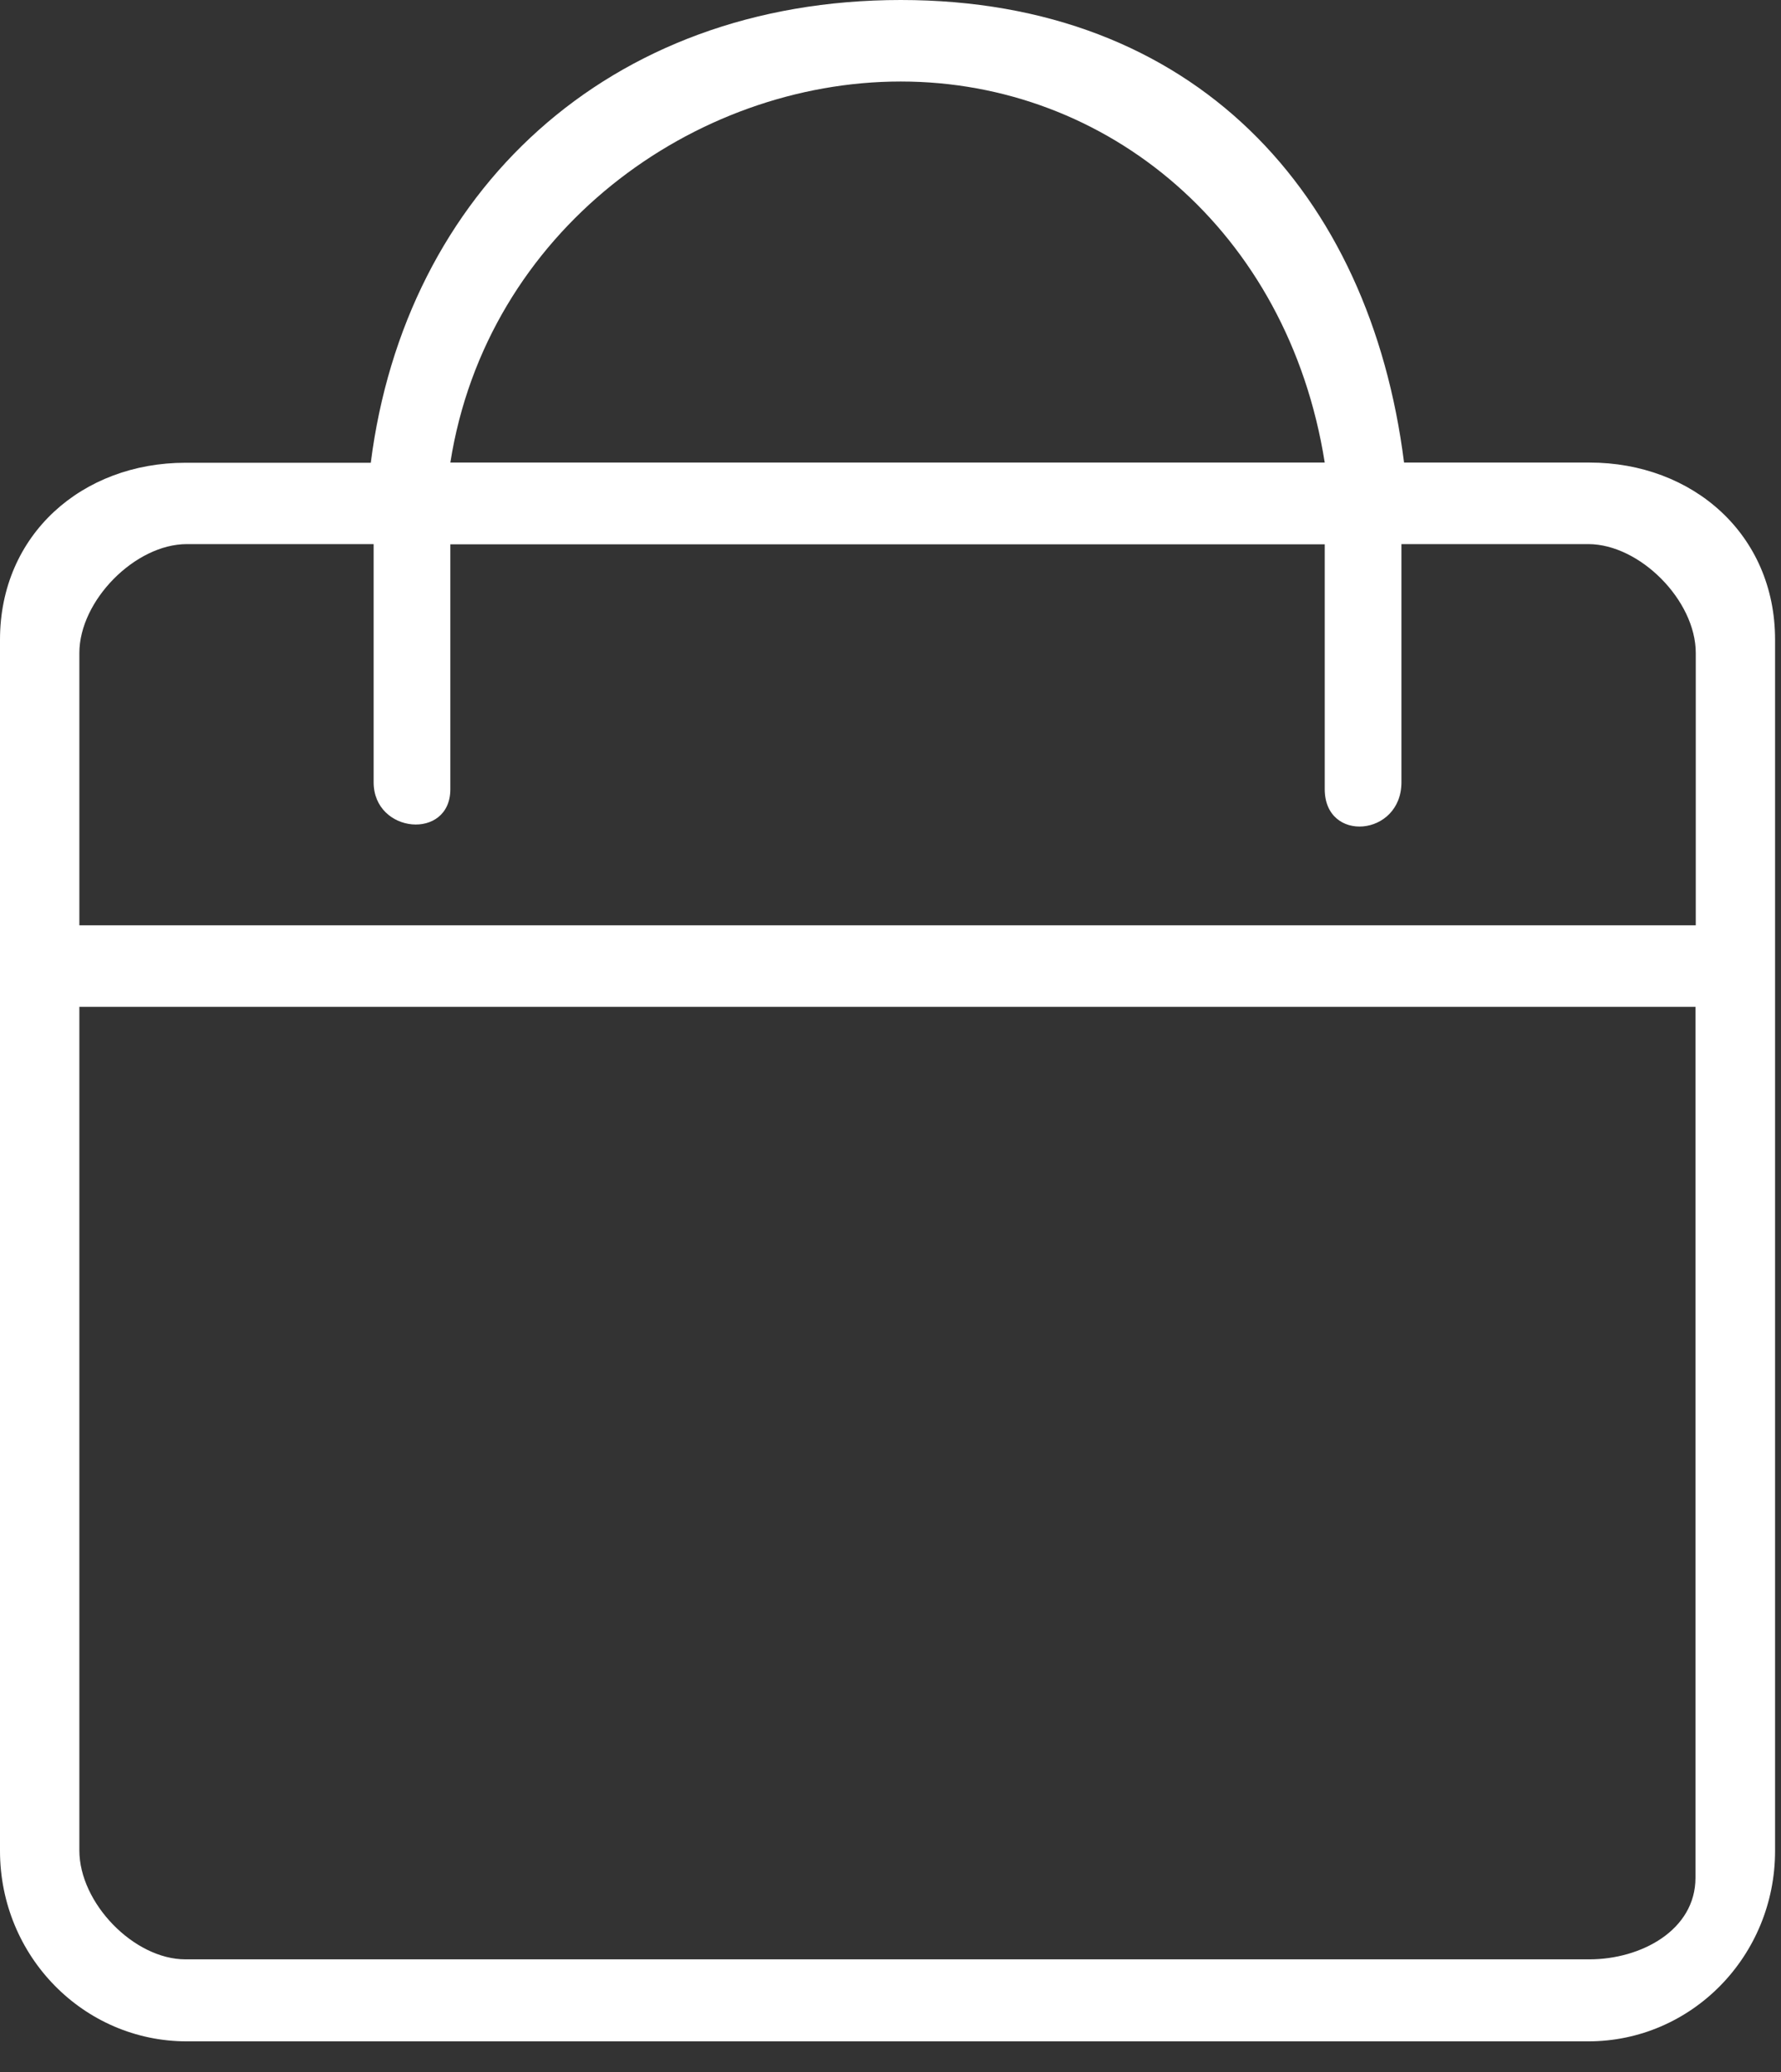 <?xml version="1.0" encoding="UTF-8"?>
<svg width="43px" height="50px" viewBox="0 0 43 50" version="1.1" xmlns="http://www.w3.org/2000/svg" xmlns:xlink="http://www.w3.org/1999/xlink">
    <rect x="0" y="0" width="43" height="50" fill="#333333" stroke="none"/>
    <!-- Generator: Sketch 44.1 (41455) - http://www.bohemiancoding.com/sketch -->
    <title>Page 1 Copy 4</title>
    <desc>Created with Sketch.</desc>
    <defs></defs>
    <g id="Page-1" stroke="none" stroke-width="1" fill="none" fill-rule="evenodd">
        <g id="1366首页1-copy-2" transform="translate(-426, -87)" fill="#FFFFFF">
            <g id="Group-17" transform="translate(133, 74)">
                <path d="M294.916,35.329 L294.916,28.758 C294.916,27.494 296.262,26.13 297.511,26.13 L302.021,26.13 L302.021,31.877 C302.021,33.12 303.873,33.287 303.873,32.044 L303.873,26.135 L324.984,26.135 L324.984,32.044 C324.984,33.35 326.836,33.189 326.836,31.877 L326.836,26.13 L331.346,26.13 C332.589,26.13 333.942,27.487 333.942,28.758 L333.942,35.329 L294.916,35.329 Z M333.935,58.314 C333.935,59.58 332.618,60.282 331.375,60.282 L297.477,60.282 C296.234,60.282 294.916,58.924 294.916,57.653 L294.916,37.297 L333.935,37.297 L333.935,58.314 Z M314.748,14.967 C319.73,14.967 324.097,18.564 324.984,24.162 L303.873,24.162 C304.754,18.569 309.759,14.967 314.748,14.967 L314.748,14.967 Z M331.375,24.162 L326.899,24.162 C326.077,17.643 321.824,13 314.748,13 C307.665,13 302.781,17.649 301.952,24.167 L297.477,24.167 C294.985,24.167 293,25.899 293,28.436 L293,57.664 C293,60.207 295.019,62.261 297.511,62.261 L331.346,62.261 C333.838,62.261 335.857,60.207 335.857,57.664 L335.857,28.436 C335.857,25.893 333.867,24.162 331.375,24.162 L331.375,24.162 Z" id="Page-1-Copy-4"></path>
            </g>
        </g>
    </g>
</svg>